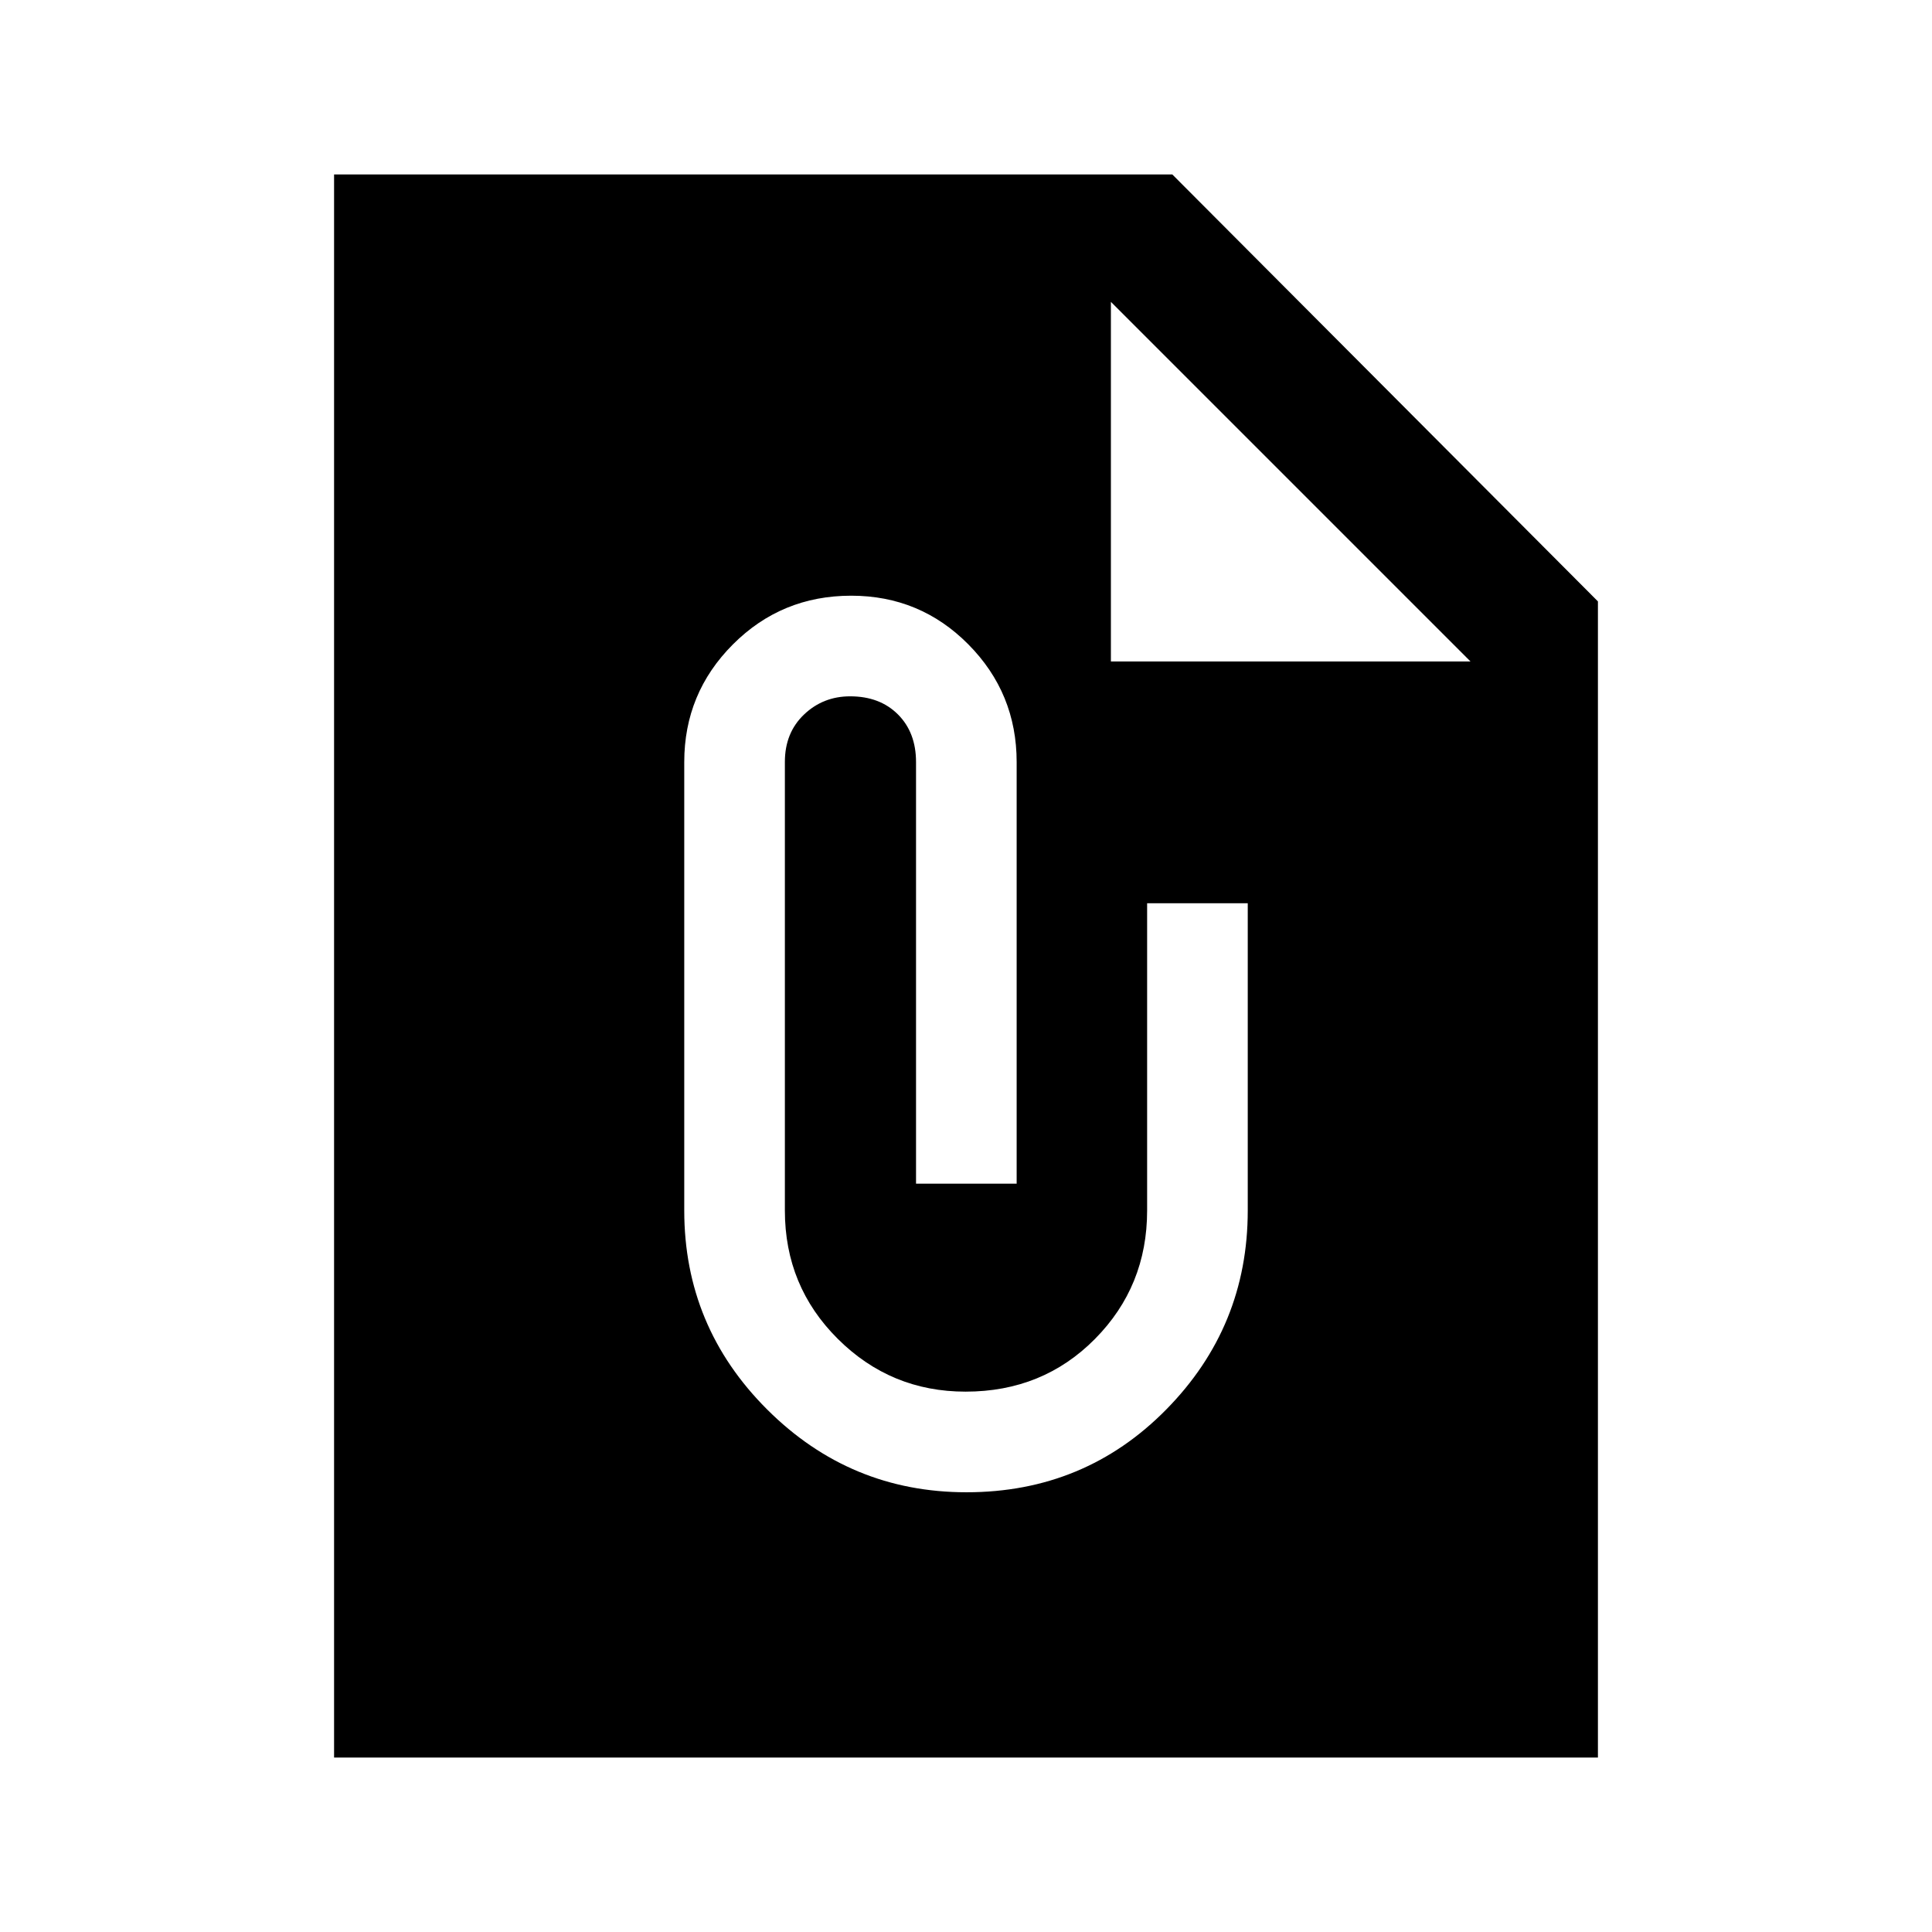 <svg xmlns="http://www.w3.org/2000/svg" height="40" viewBox="0 -960 960 960" width="40"><path d="M480.26-218.5q58.74 0 99.24-41.13Q620-300.75 620-358.5v-152.67h-50v152.67q0 37.63-25.92 63.81-25.91 26.19-64.3 26.19-37.11 0-63.45-26.19Q390-320.87 390-358.5v-222.9q0-14.48 9.5-23.54Q409-614 422.43-614q14.74 0 23.74 8.98 9 8.99 9 23.69v209.5h50v-209.5q0-34.24-23.98-58.46Q457.21-664 422.95-664q-34.62 0-58.78 24.21Q340-615.57 340-581.33v222.83q0 57.75 41.2 98.87 41.21 41.13 99.06 41.13ZM166-86.67v-786.66h416.5L794-661.17v574.5H166ZM552-810v178.67h178.67L552-810Z"/></svg>